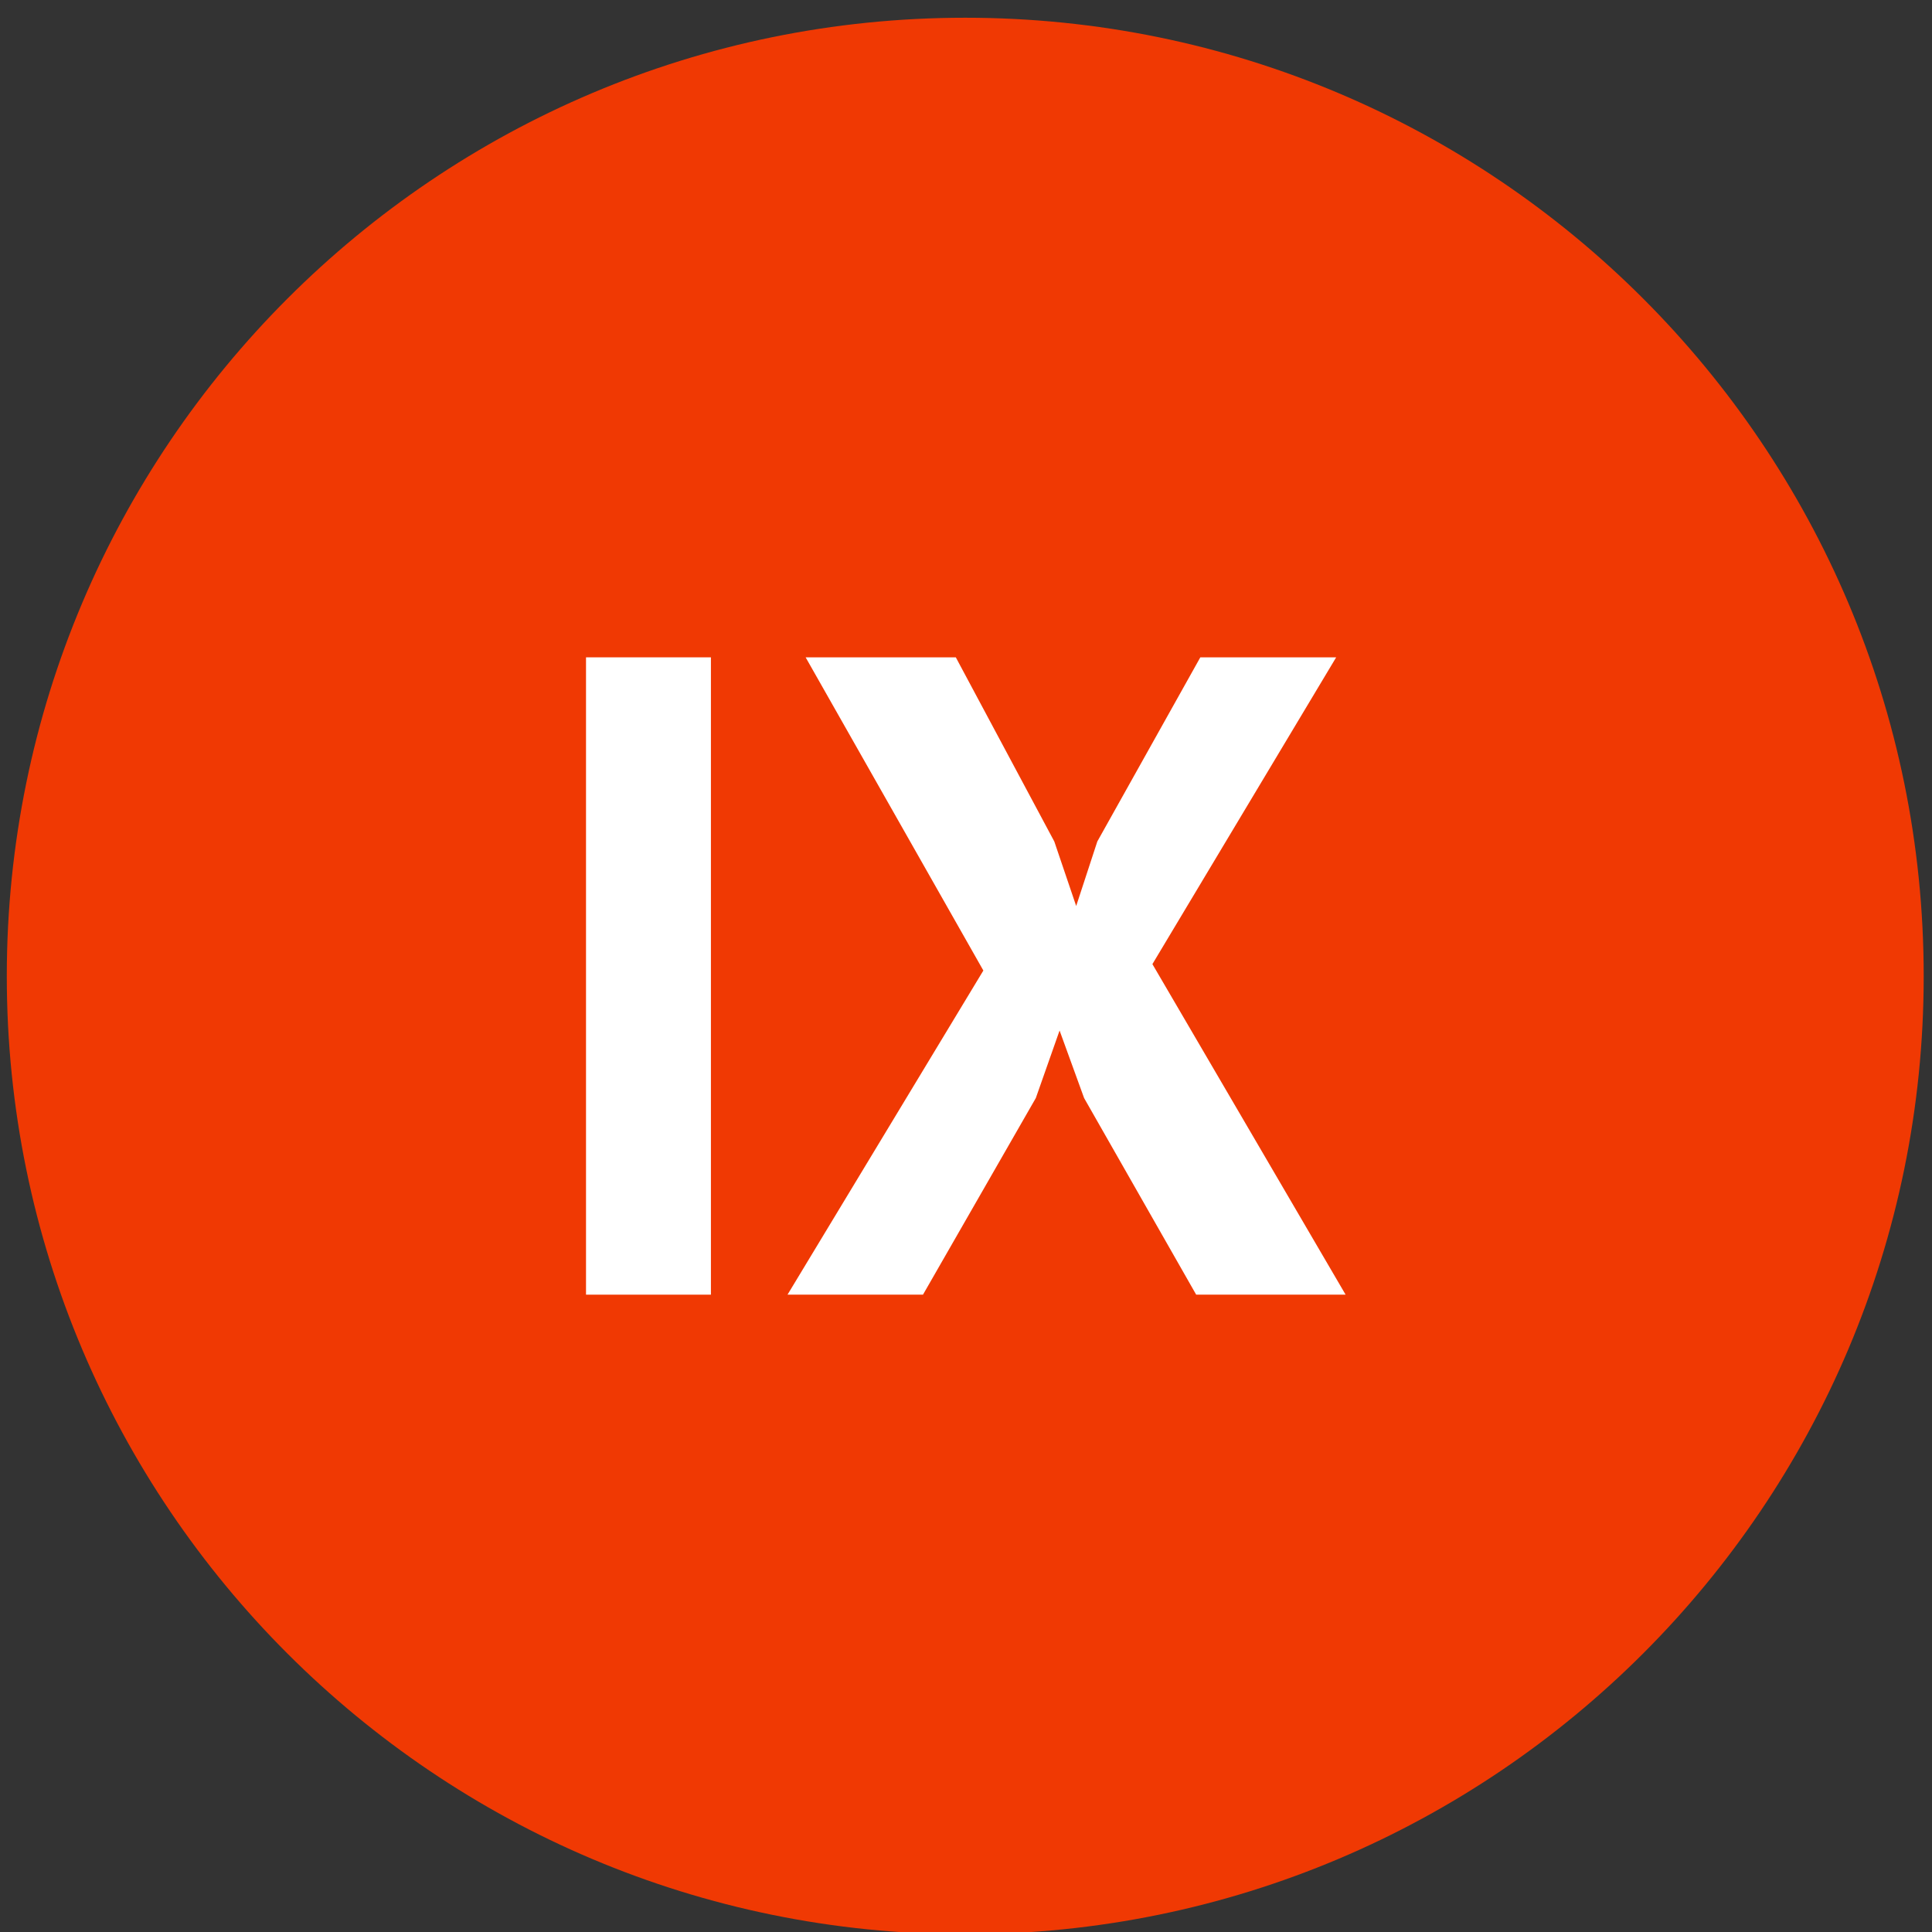 <?xml version="1.0" encoding="utf-8"?>
<!-- Generator: Adobe Illustrator 24.1.1, SVG Export Plug-In . SVG Version: 6.00 Build 0)  -->
<svg version="1.1" id="Capa_1" xmlns="http://www.w3.org/2000/svg" xmlns:xlink="http://www.w3.org/1999/xlink" x="0px" y="0px"
	 viewBox="0 0 512 512" style="enable-background:new 0 0 512 512;" xml:space="preserve">
<rect x="0" y="0" width="512" height="512" fill="#333333" stroke="none"/>
<style type="text/css">
	.st0{fill:#E5EAFF;}
	.st1{fill:#646464;}
	.st2{fill:#BFCCFF;}
	.st3{fill:#80FFFF;}
	.st4{fill:#7DF894;}
	.st5{fill:#FDFF20;}
	.st6{fill:#FFC800;}
	.st7{fill:#FFFFFF;}
	.st8{fill:#FF9100;}
	.st9{fill:#F03903;}
	.st10{fill:#C50700;}
</style>
<g>
	<path id="XMLID_2857_" class="st9" d="M255.8,4.7c140.3,0,254,113.7,254,254c0,140.2-113.7,253.9-254,253.9
		c-140.3,0-254-113.7-254-253.9C1.8,118.5,115.5,4.7,255.8,4.7z"/>
	<g>
		<path class="st7" d="M155.3,174.2h33.1v168.9h-33.1V174.2z"/>
		<path class="st7" d="M260.6,257.2l-47.1-83h39.8l26.1,48.8l5.8,17.1l5.6-17.1l27.3-48.8h36l-48.7,81.3l51.2,87.6H317L287.3,291
			l-6.5-17.9l-6.3,17.9l-29.9,52.1h-35.9L260.6,257.2z"/>
	</g>
</g>
</svg>
